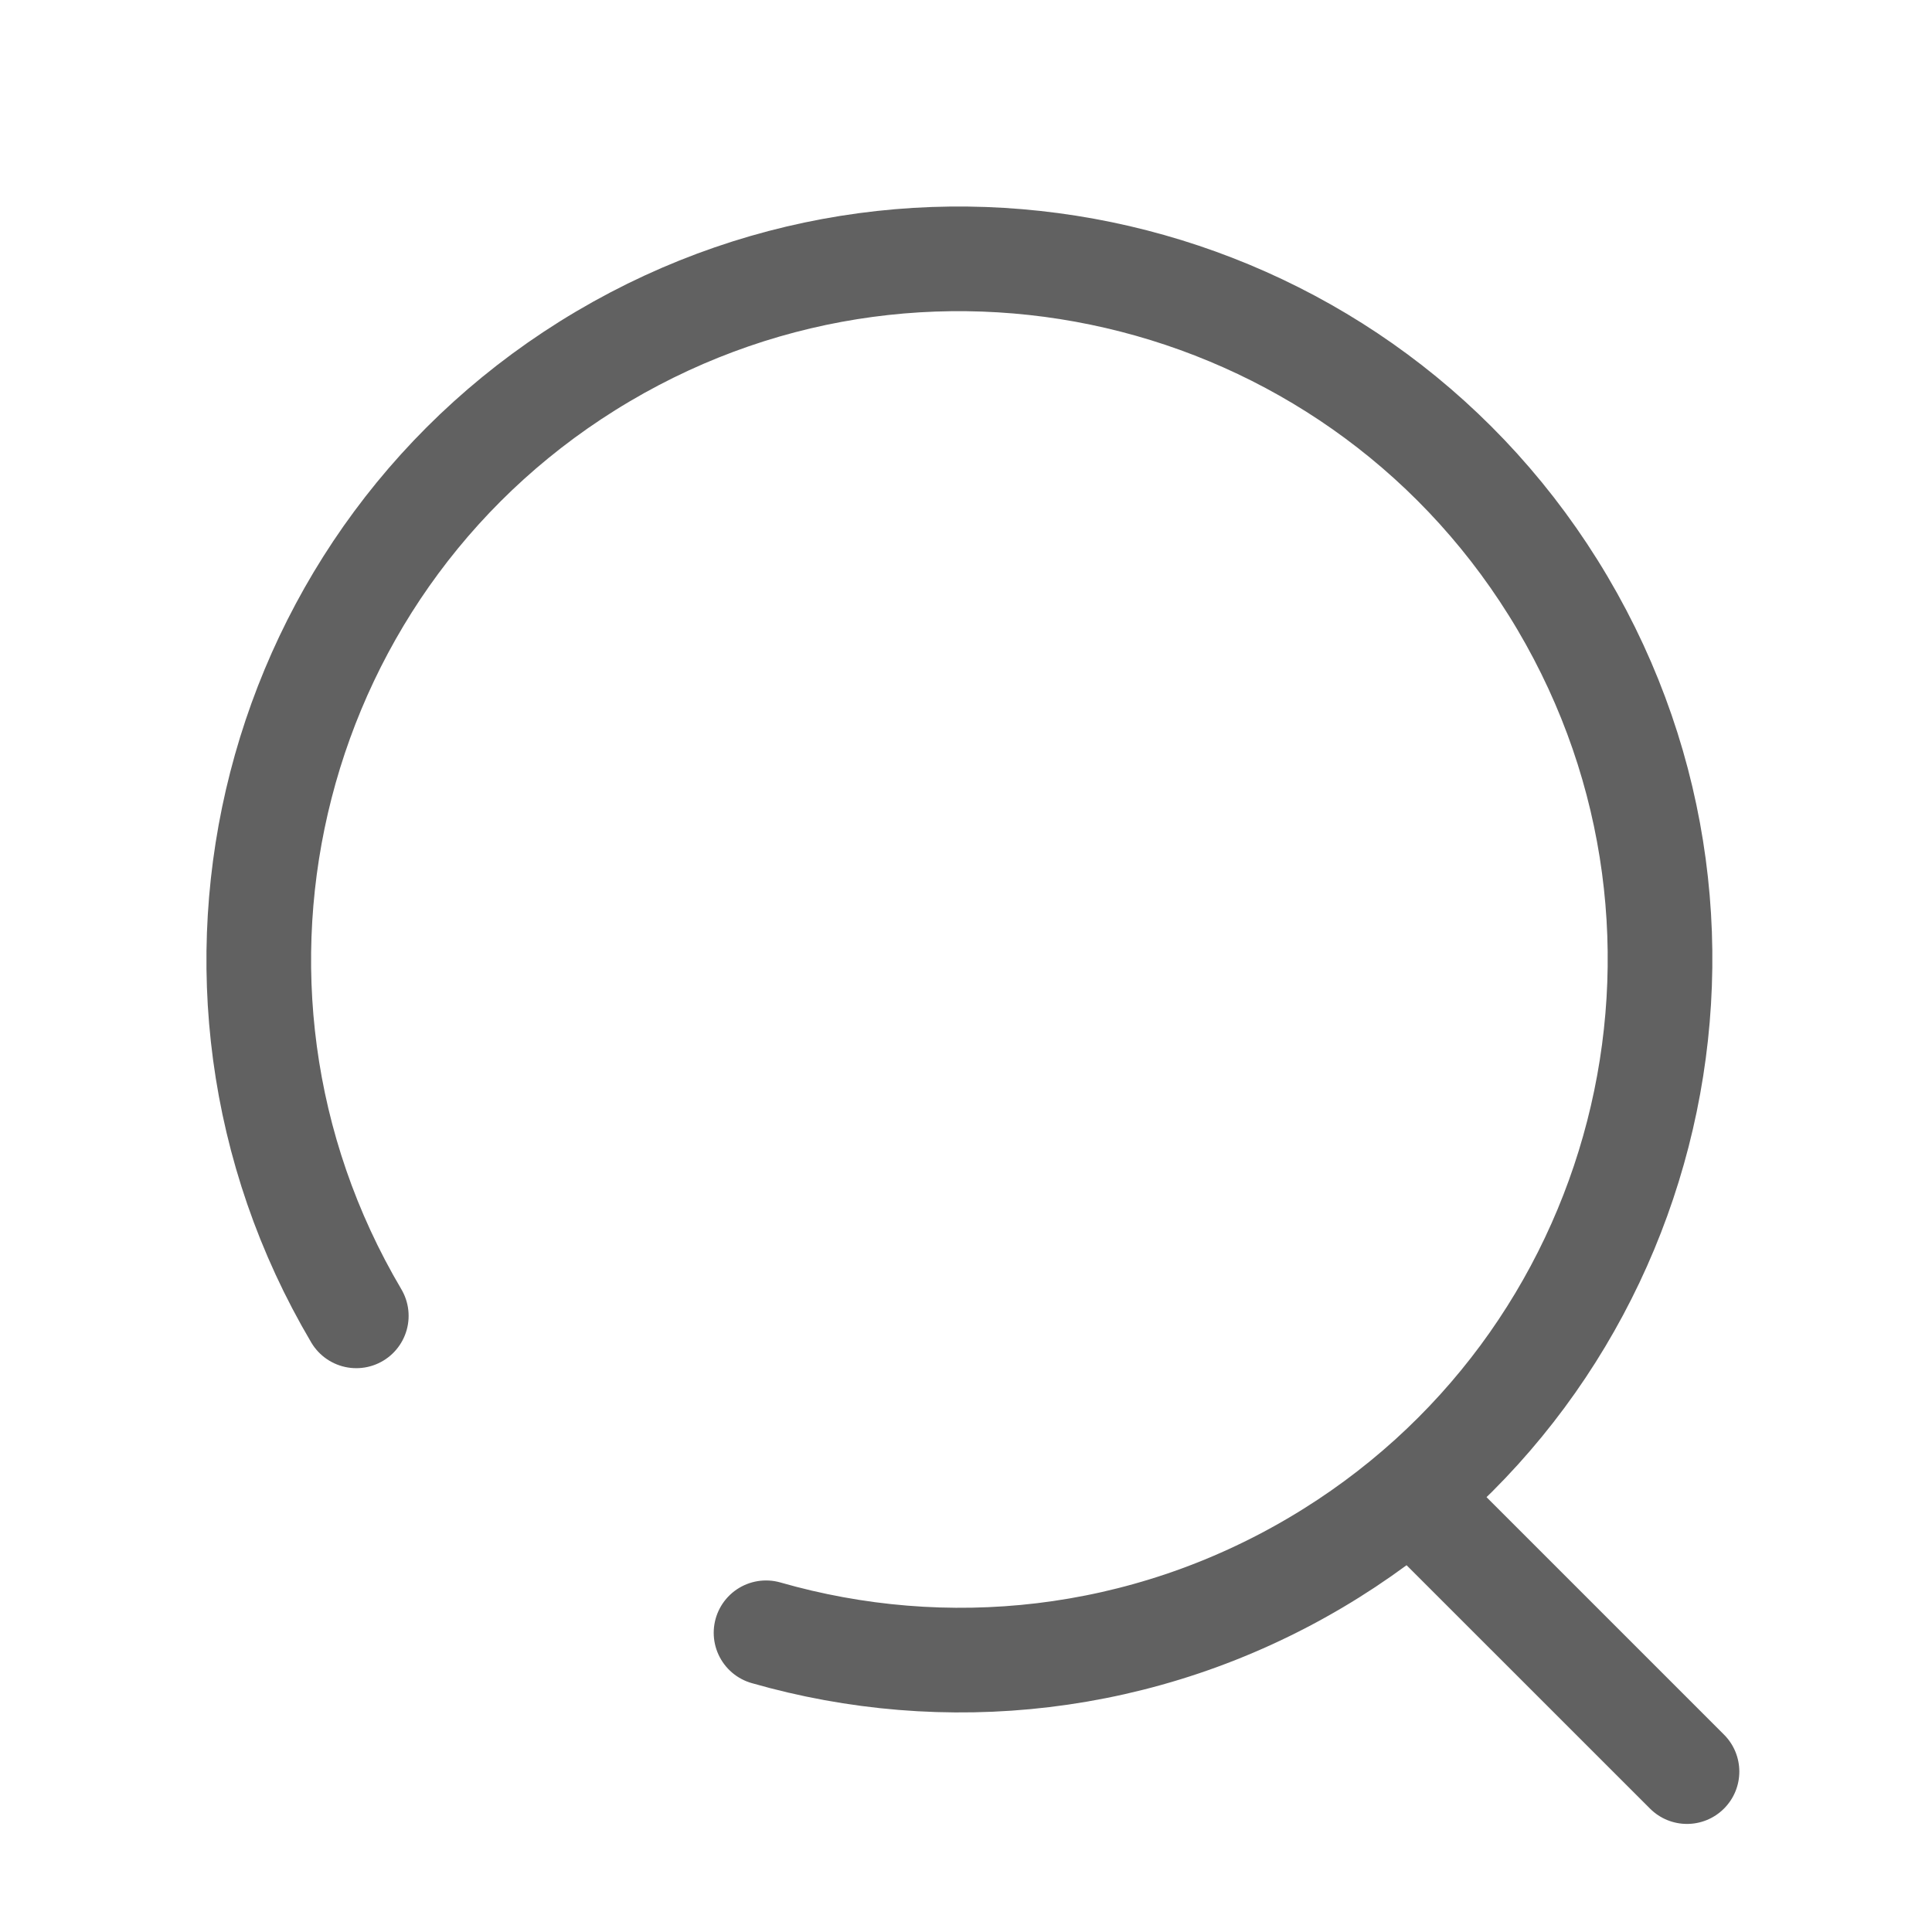 <svg width="24" height="24" viewBox="0 0 24 24" fill="none" xmlns="http://www.w3.org/2000/svg">
<path d="M20.497 22.467C20.751 22.721 21.162 22.721 21.416 22.467C21.67 22.213 21.67 21.802 21.416 21.548L20.497 22.467ZM17.584 18.635L17.124 19.095L20.497 22.467L20.956 22.008L21.416 21.548L18.043 18.175L17.584 18.635Z" fill="#616161"/>
<path d="M4.426 16.346C1.981 12.209 3.353 6.872 7.491 4.427C11.628 1.982 16.965 3.354 19.41 7.492C21.855 11.629 20.483 16.966 16.345 19.411C14.201 20.678 11.735 20.92 9.516 20.283" stroke="#616161" stroke-width="1.3" stroke-linecap="round"/>
</svg>
